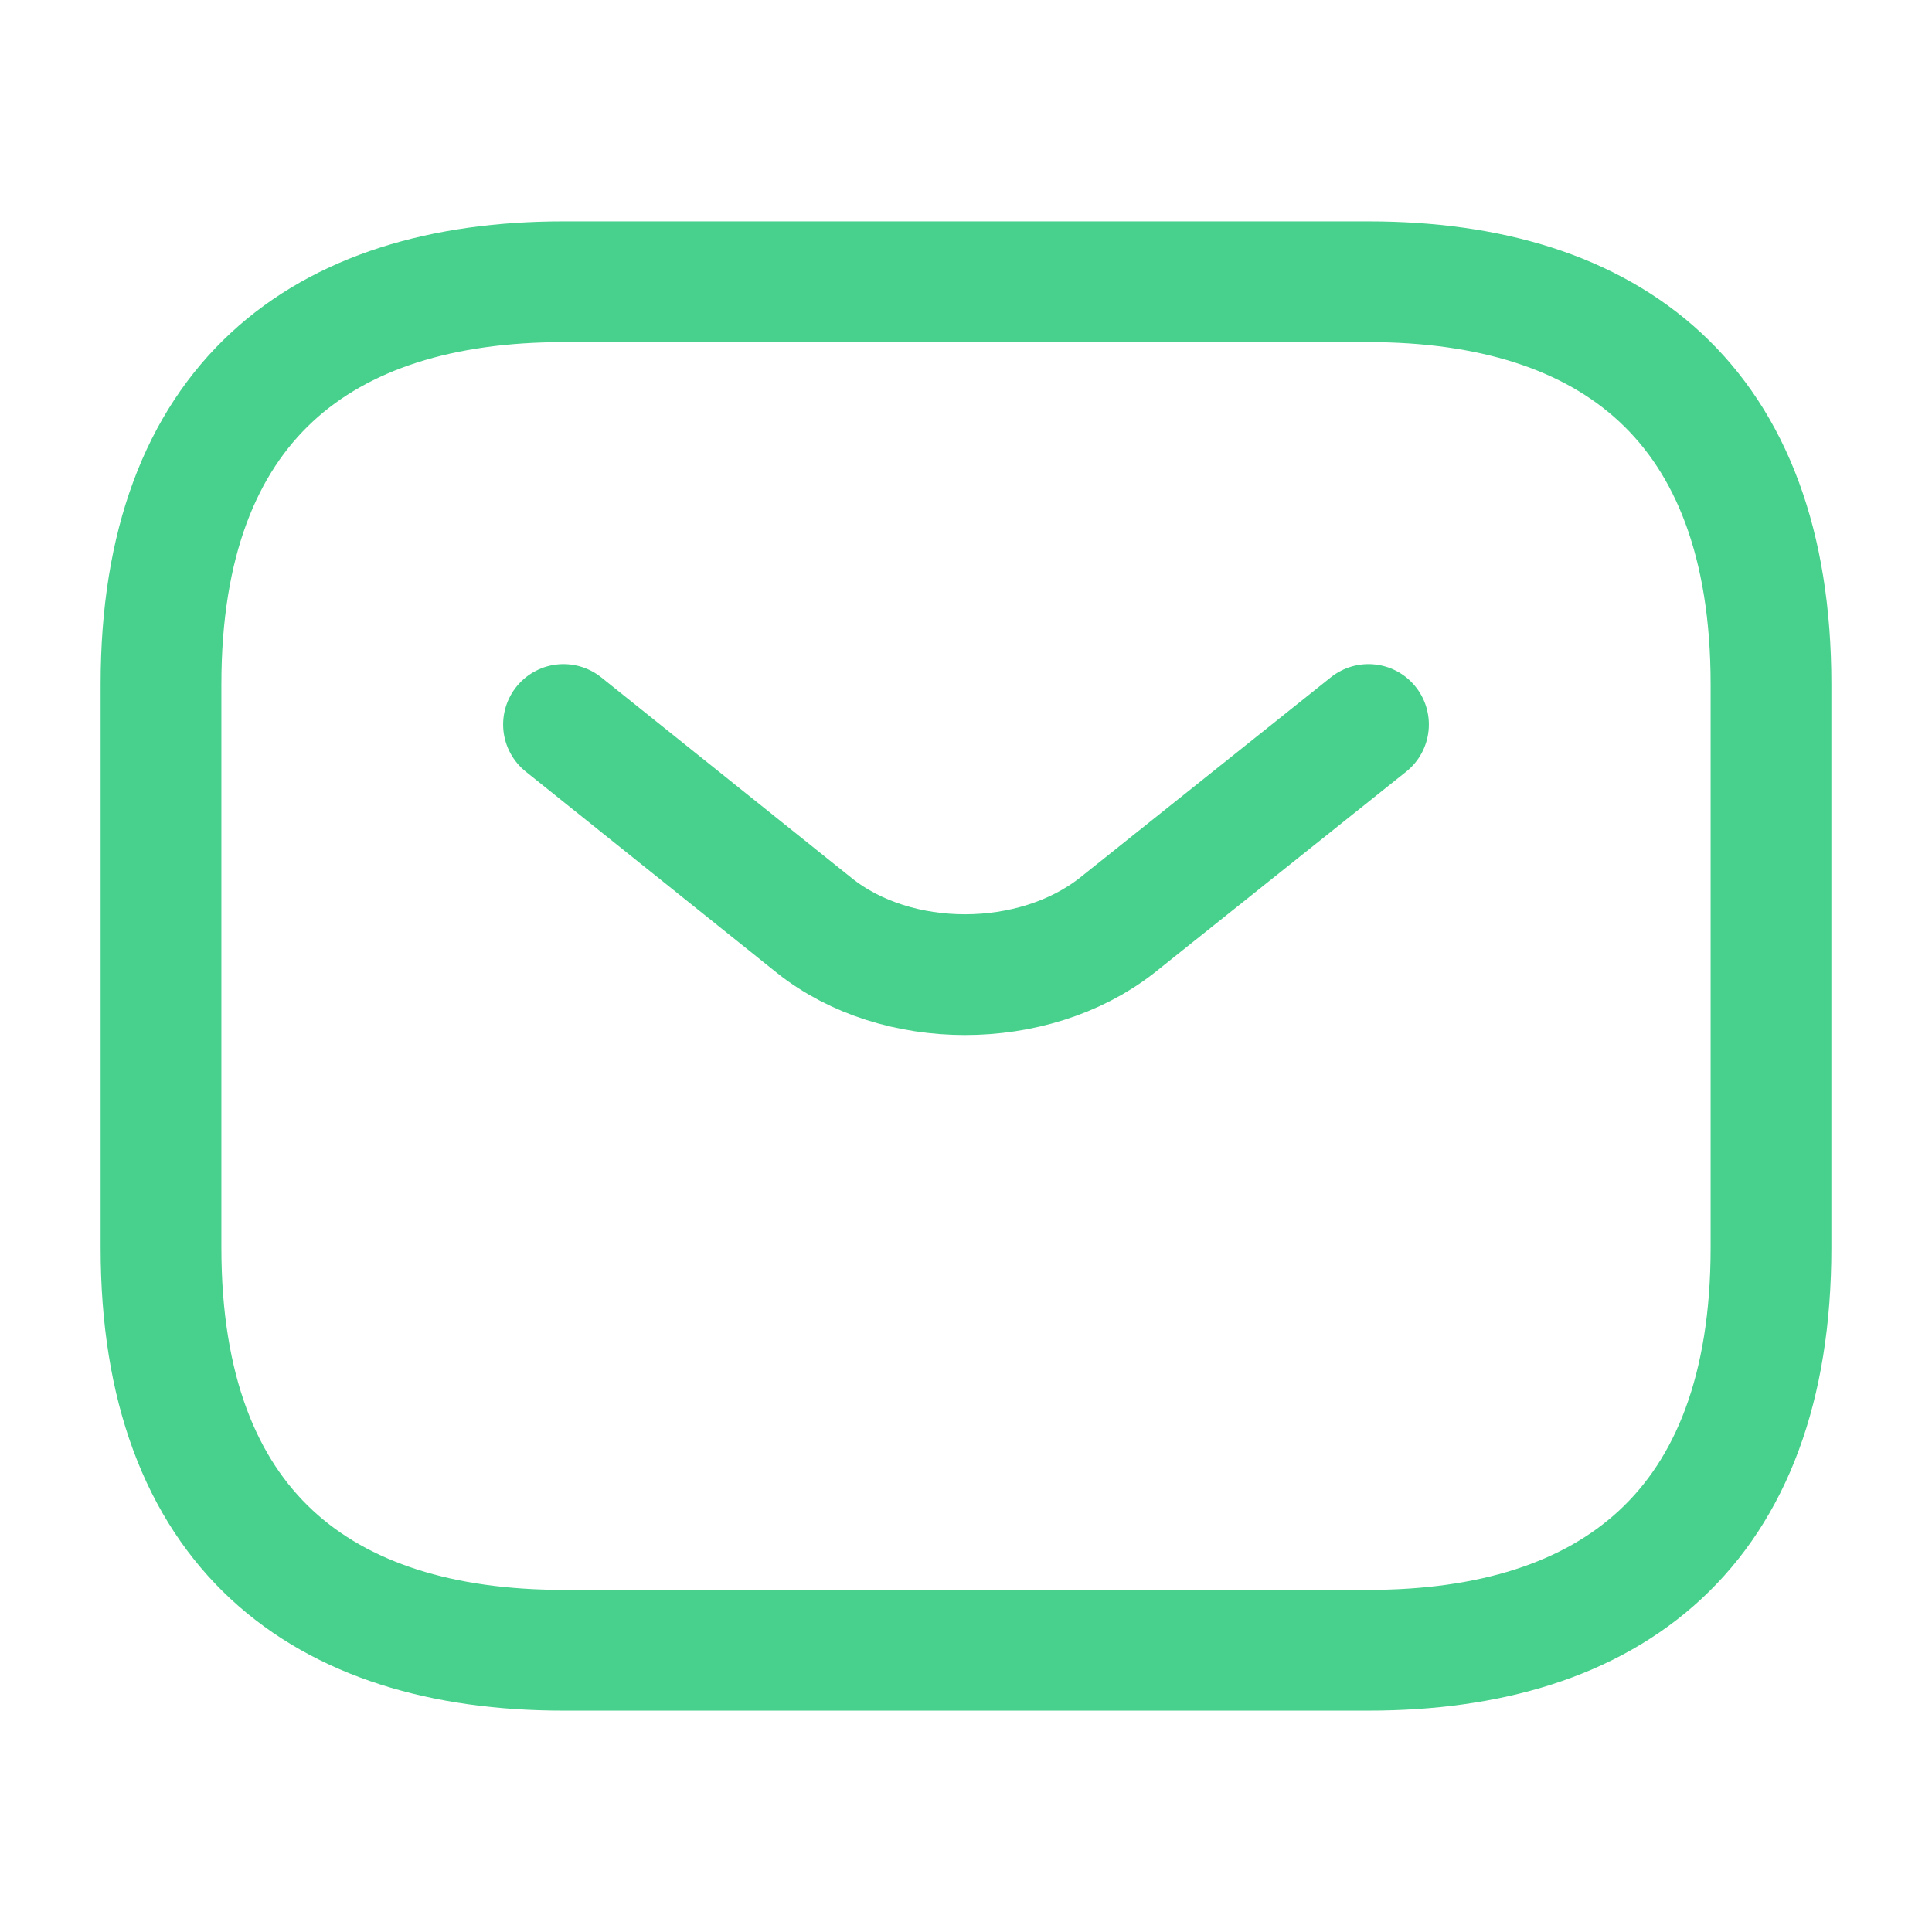 <svg width="24" height="24" viewBox="0 0 24 24" fill="none" xmlns="http://www.w3.org/2000/svg" xmlns:xlink="http://www.w3.org/1999/xlink">
	<desc>
			Created with Pixso.
	</desc>
	<defs/>
	<rect id="sms" width="24" height="24" fill="#FFFFFF" fill-opacity="0"/>
	<path id="Vector" d="M7 20.5C4 20.5 2 19 2 15.5L2 8.5C2 5 4 3.5 7 3.5L17 3.5C20 3.5 22 5 22 8.5L22 15.5C22 19 20 20.5 17 20.5L7 20.5Z" stroke="#47D18C" stroke-opacity="1" stroke-width="1.5" stroke-linejoin="round"/>
	<path id="Vector" d="M17 9L13.87 11.5C12.83 12.31 11.14 12.31 10.12 11.5L7 9" stroke="#47D18C" stroke-opacity="1" stroke-width="1.5" stroke-linejoin="round" stroke-linecap="round"/>
	<g opacity="0"/>
</svg>
